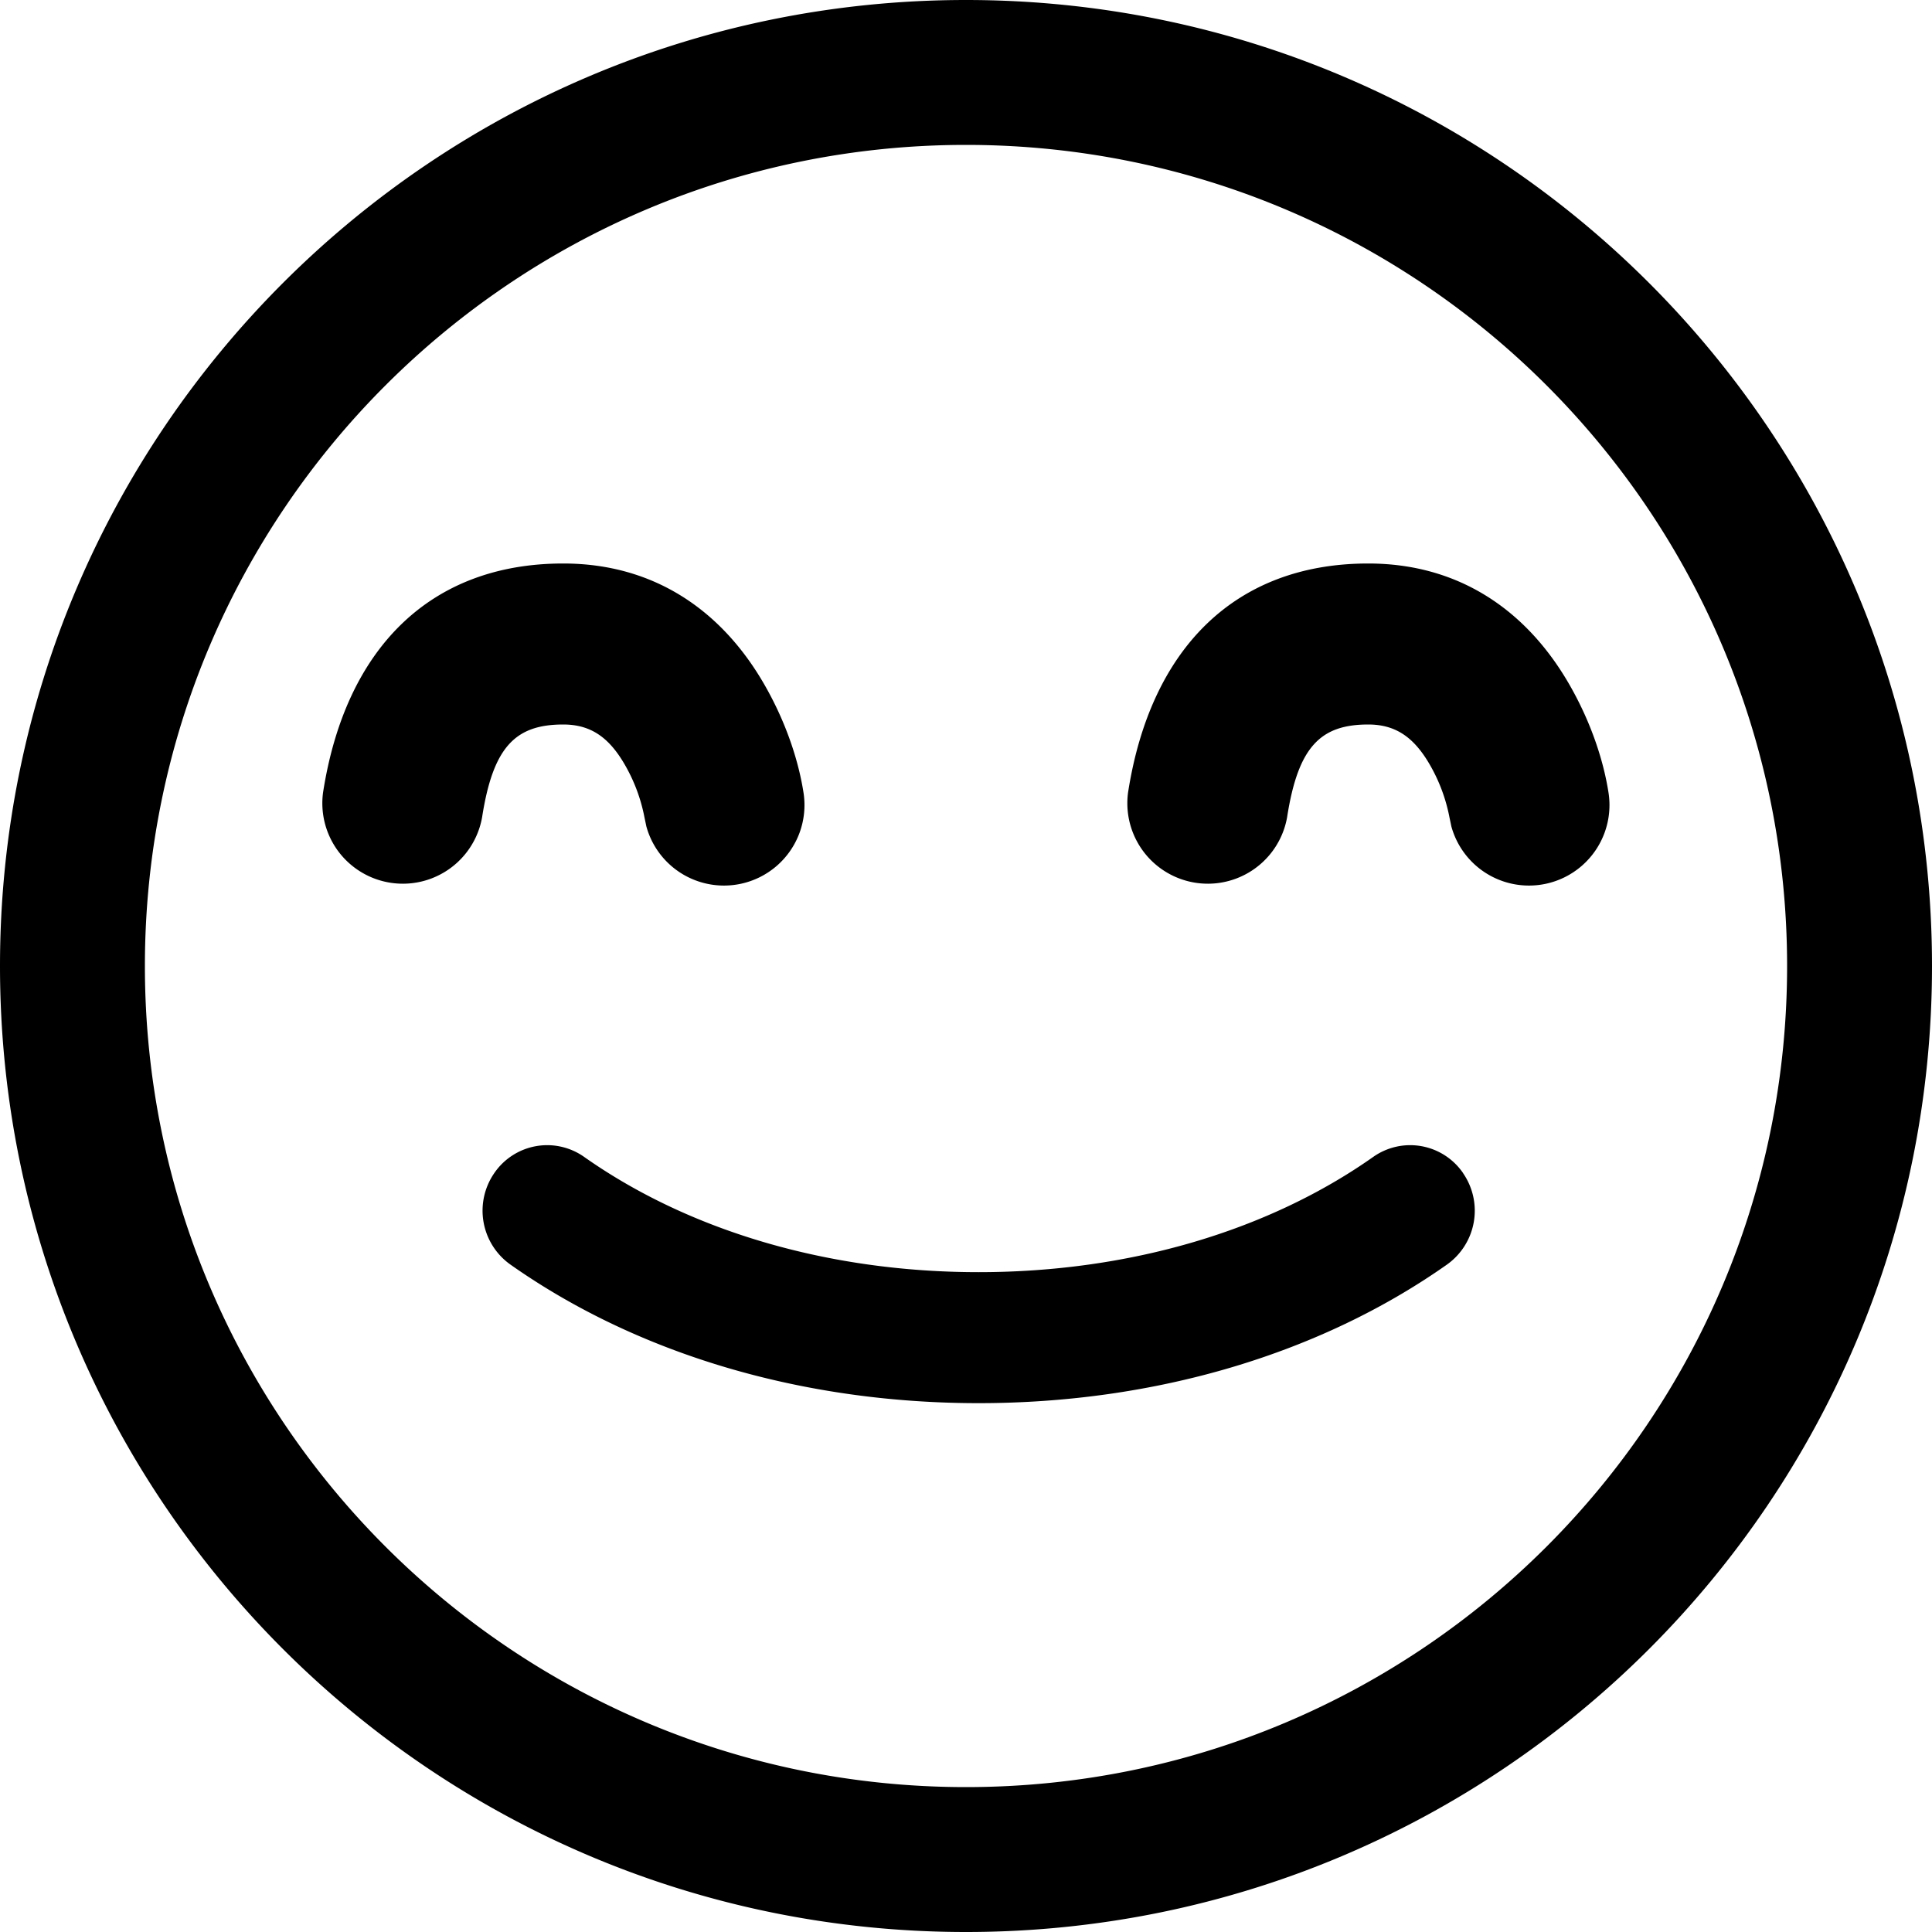 <svg width="30" height="30" viewBox="0 0 30 30" xmlns="http://www.w3.org/2000/svg">
    <path d="M15 0c8.284 0 15 6.716 15 15 0 8.284-6.716 15-15 15-8.283 0-15-6.717-15-15C0 6.717 6.717 0 15 0zm0 2.25C7.96 2.25 2.25 7.96 2.25 15S7.96 27.75 15 27.75c7.042 0 12.75-5.709 12.75-12.75S22.042 2.25 15 2.25zm7.72 15.969a1.026 1.026 0 0 1-.25 1.416c-1.966 1.386-4.527 2.153-7.274 2.153s-5.306-.767-7.272-2.153a1.026 1.026 0 0 1-.251-1.416.995.995 0 0 1 1.397-.255c1.62 1.142 3.778 1.79 6.126 1.79 2.348 0 4.508-.648 6.128-1.79a.995.995 0 0 1 1.397.255zM8.746 8.75c1.418 0 2.465.737 3.121 1.876.36.625.54 1.23.61 1.683a1.25 1.25 0 0 1-2.44.525l-.03-.143a2.622 2.622 0 0 0-.305-.817c-.245-.424-.529-.624-.956-.624-.743 0-1.09.347-1.26 1.441a1.25 1.25 0 0 1-2.47-.382c.347-2.24 1.664-3.559 3.73-3.559zm12.5 0c1.418 0 2.465.737 3.121 1.876.36.625.54 1.23.61 1.683a1.25 1.25 0 0 1-2.44.525l-.03-.143a2.622 2.622 0 0 0-.305-.817c-.245-.424-.529-.624-.956-.624-.743 0-1.09.347-1.26 1.441a1.25 1.25 0 0 1-2.47-.382c.347-2.24 1.664-3.559 3.73-3.559z" fill="currentColor" fill-rule="evenodd"/>
</svg>
